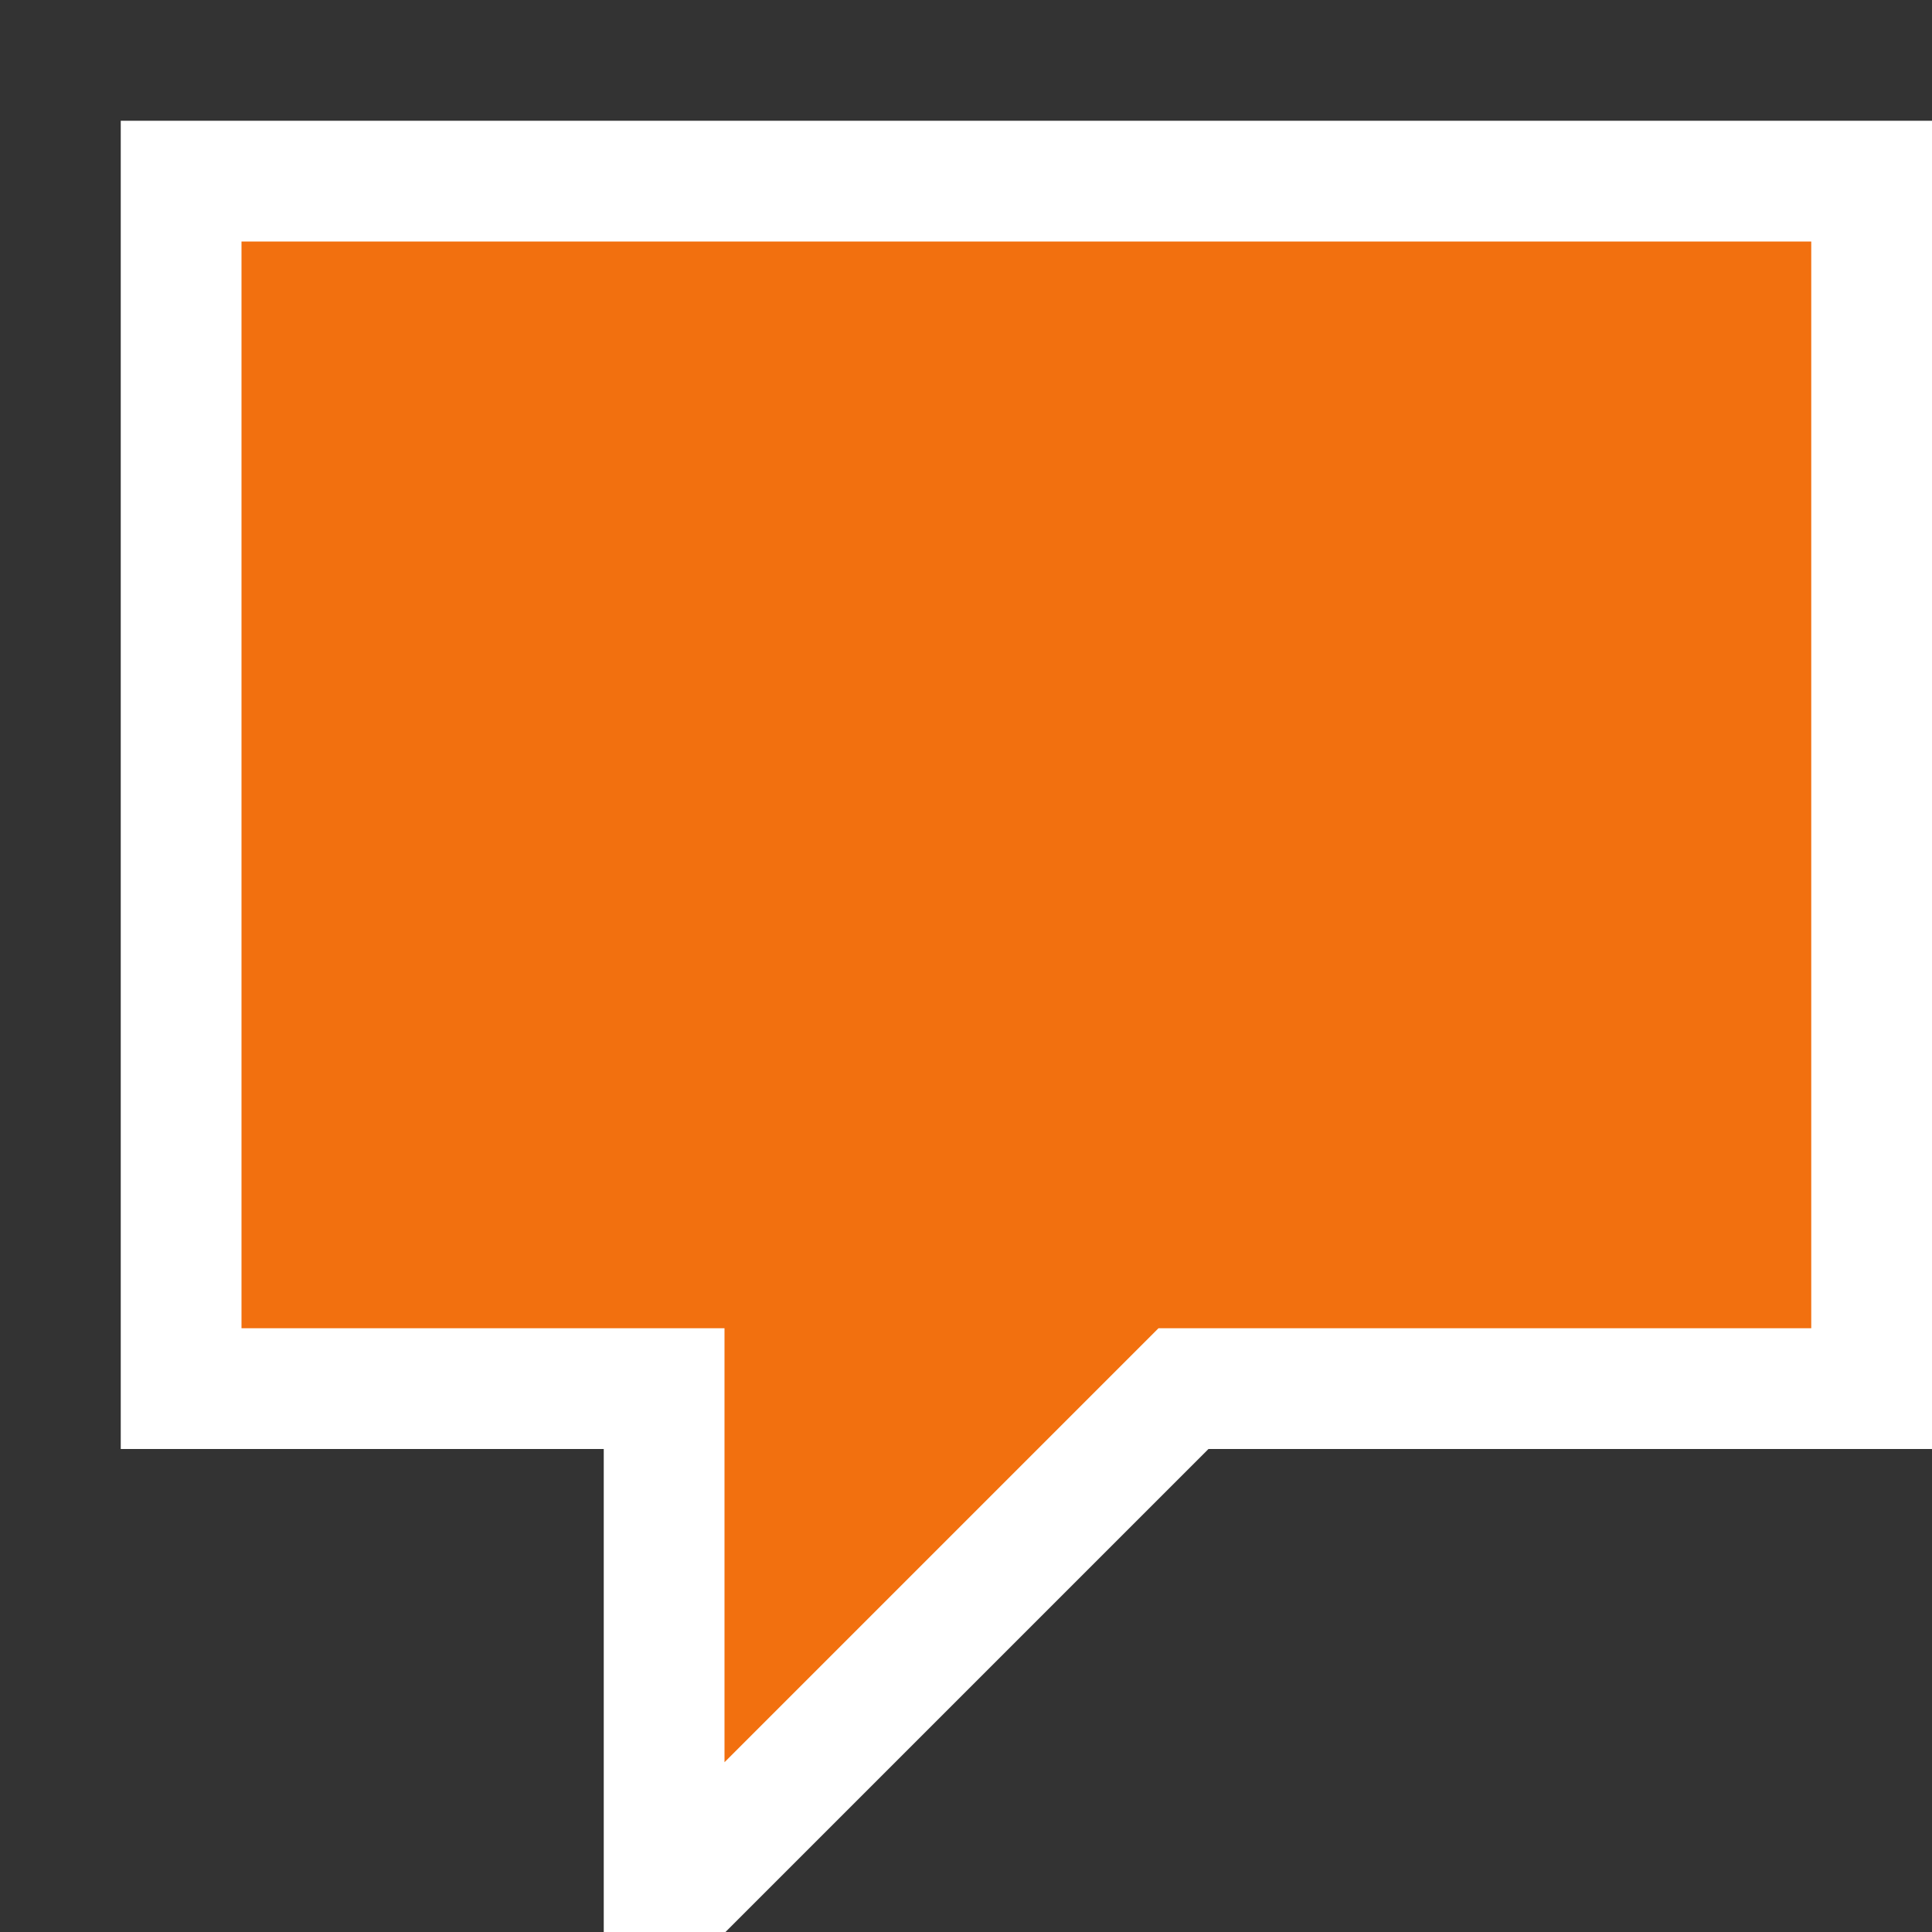 <svg xmlns="http://www.w3.org/2000/svg" width="16" height="16"><rect width="100%" height="100%" fill="#333333" stroke="none"/><style type="text/css">.icon-canvas-transparent{opacity:0;fill:#F6F6F6;} .icon-white{fill:#FFFFFF;} .st0{fill:#F2700F;}</style><path class="icon-canvas-transparent" d="M16 16h-16v-16h16v16z" id="canvas"/><path class="icon-white" d="M16 1v11h-5.992l-4 4h-1.008v-4h-4v-11h15z" id="outline"/><path class="st0" d="M15 2v9h-5.406l-3.594 3.594v-3.594h-4v-9h13z" id="iconBg"/></svg>